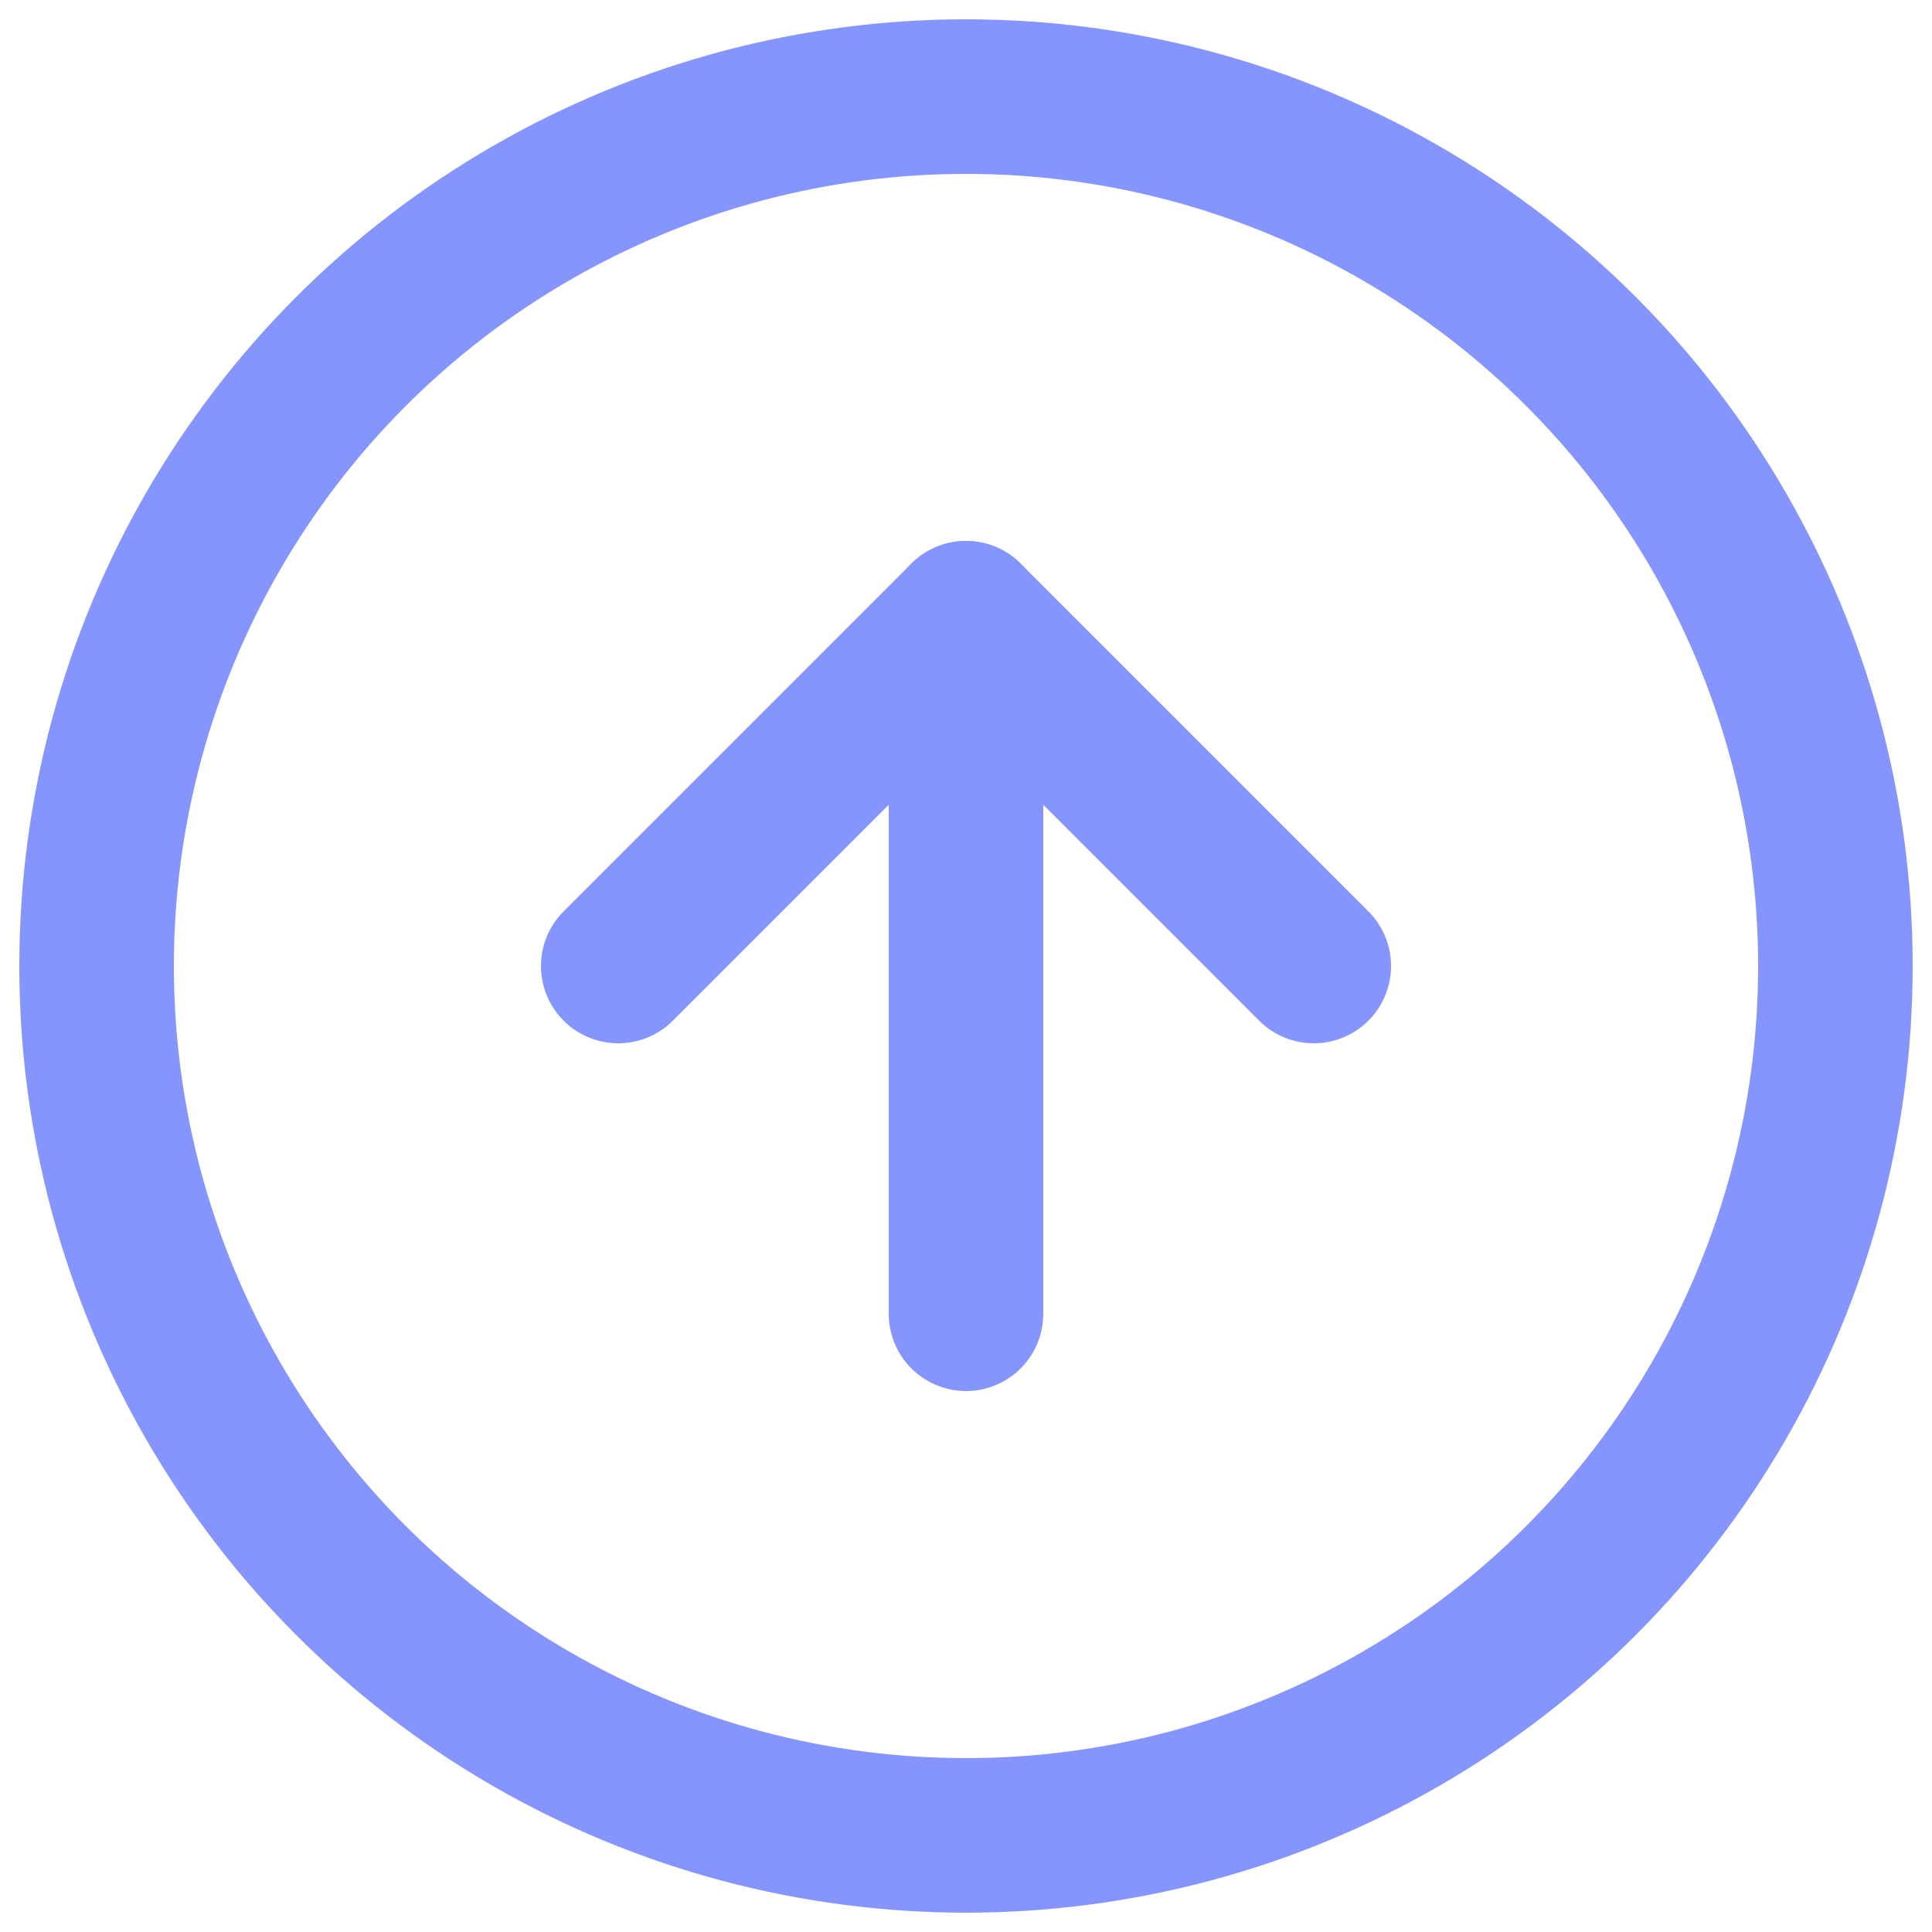 <svg xmlns="http://www.w3.org/2000/svg" width="20" height="20" viewBox="0 0 20 20">
  <g fill="none" fill-rule="evenodd" stroke="#8695FE" stroke-width="1.6" transform="translate(1 1)" stroke-linecap="round" stroke-linejoin="round">
    <circle cx="9" cy="9" r="9"/>
    <polyline points="12.6 9 9 5.4 5.4 9"/>
    <path d="M9,12.6 L9,5.4"/>
  </g>
</svg>
